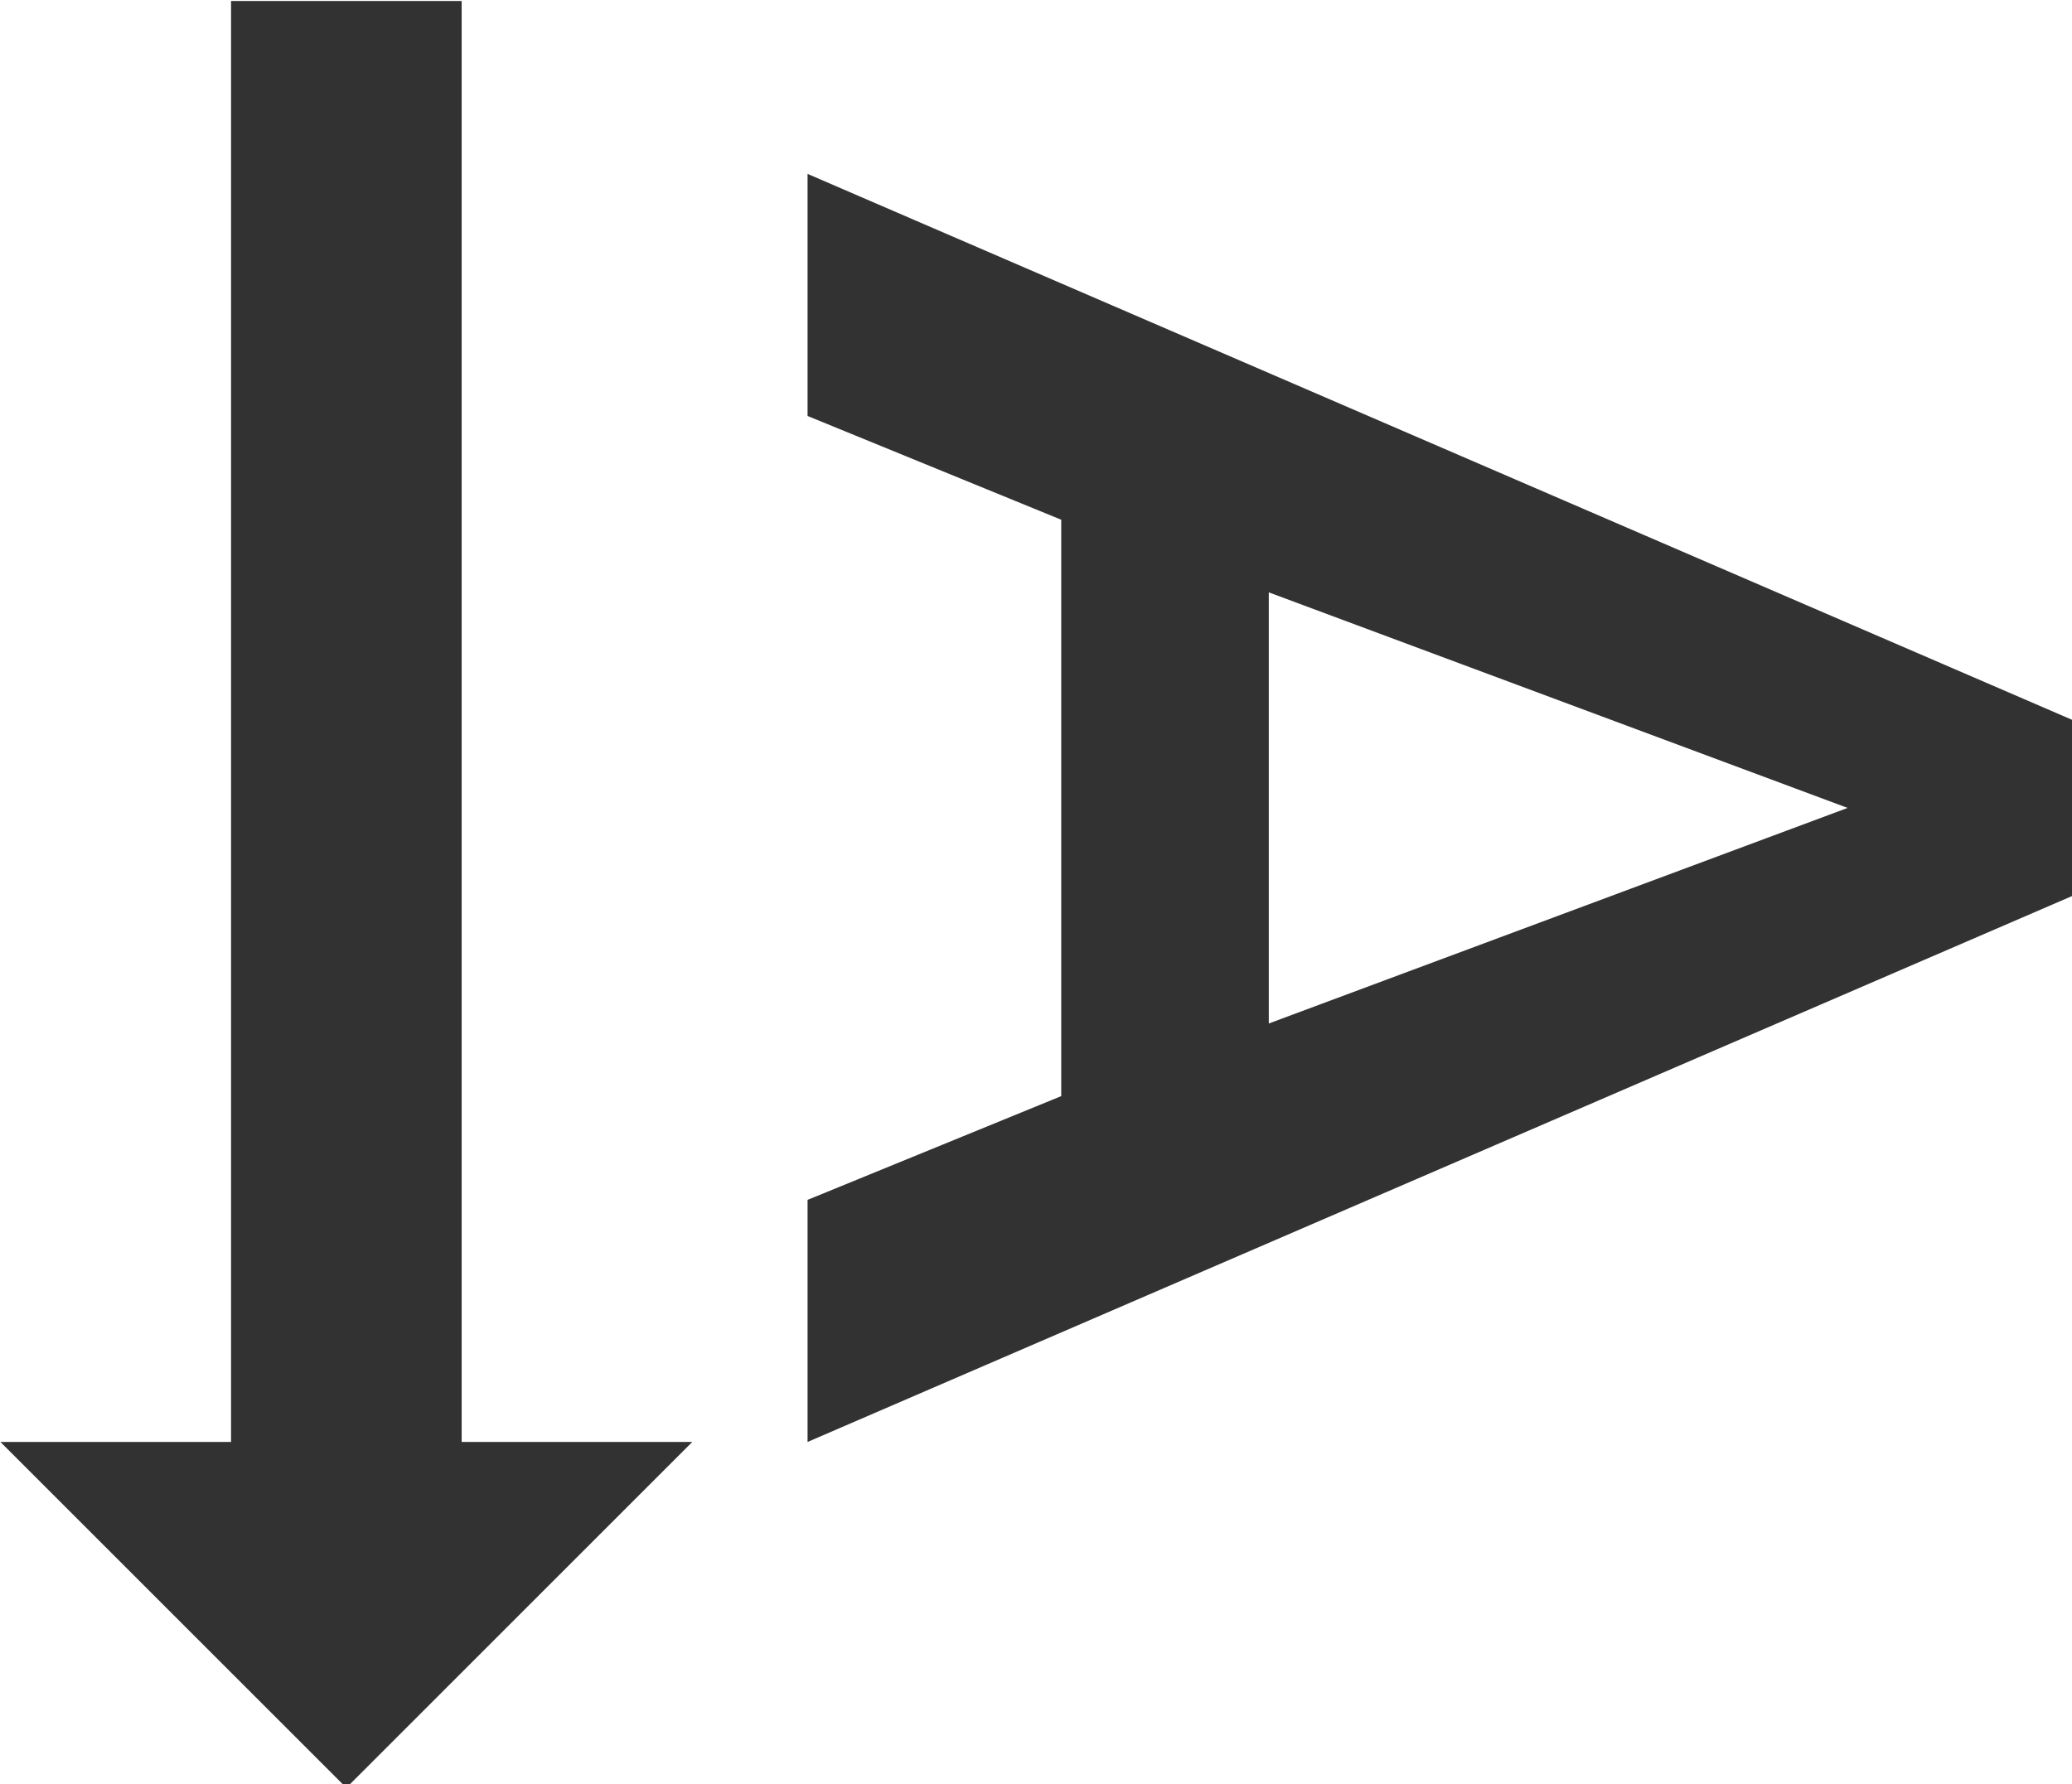 <?xml version="1.0" encoding="UTF-8" standalone="no"?>
<!-- Created with Inkscape (http://www.inkscape.org/) -->

<svg
   id="svg1100"
   version="1.1"
   viewBox="0 0 4.762 4.101"
   height="4.101mm"
   width="4.762mm"
   xmlns="http://www.w3.org/2000/svg"
   xmlns:svg="http://www.w3.org/2000/svg">
  <defs
     id="defs1097" />
  <g
     id="New_Layer_1652806942.941423"
     style="display:inline"
     transform="translate(-176.213,-27.068)">
    <path
       fill="#323232"
       d="M 21,12 V 10.5 L 10,5.75 v 2.1 l 2.2,0.9 v 5 l -2.2,0.9 v 2.1 z M 14,9.38 19.02,11.25 14,13.12 Z m -8,10.37 3,-3 H 7 V 4.25 H 5 v 12.5 H 3 Z"
       id="path4424"
       transform="matrix(0.265,0,0,0.265,175.419,25.944)" />
  </g>
</svg>
